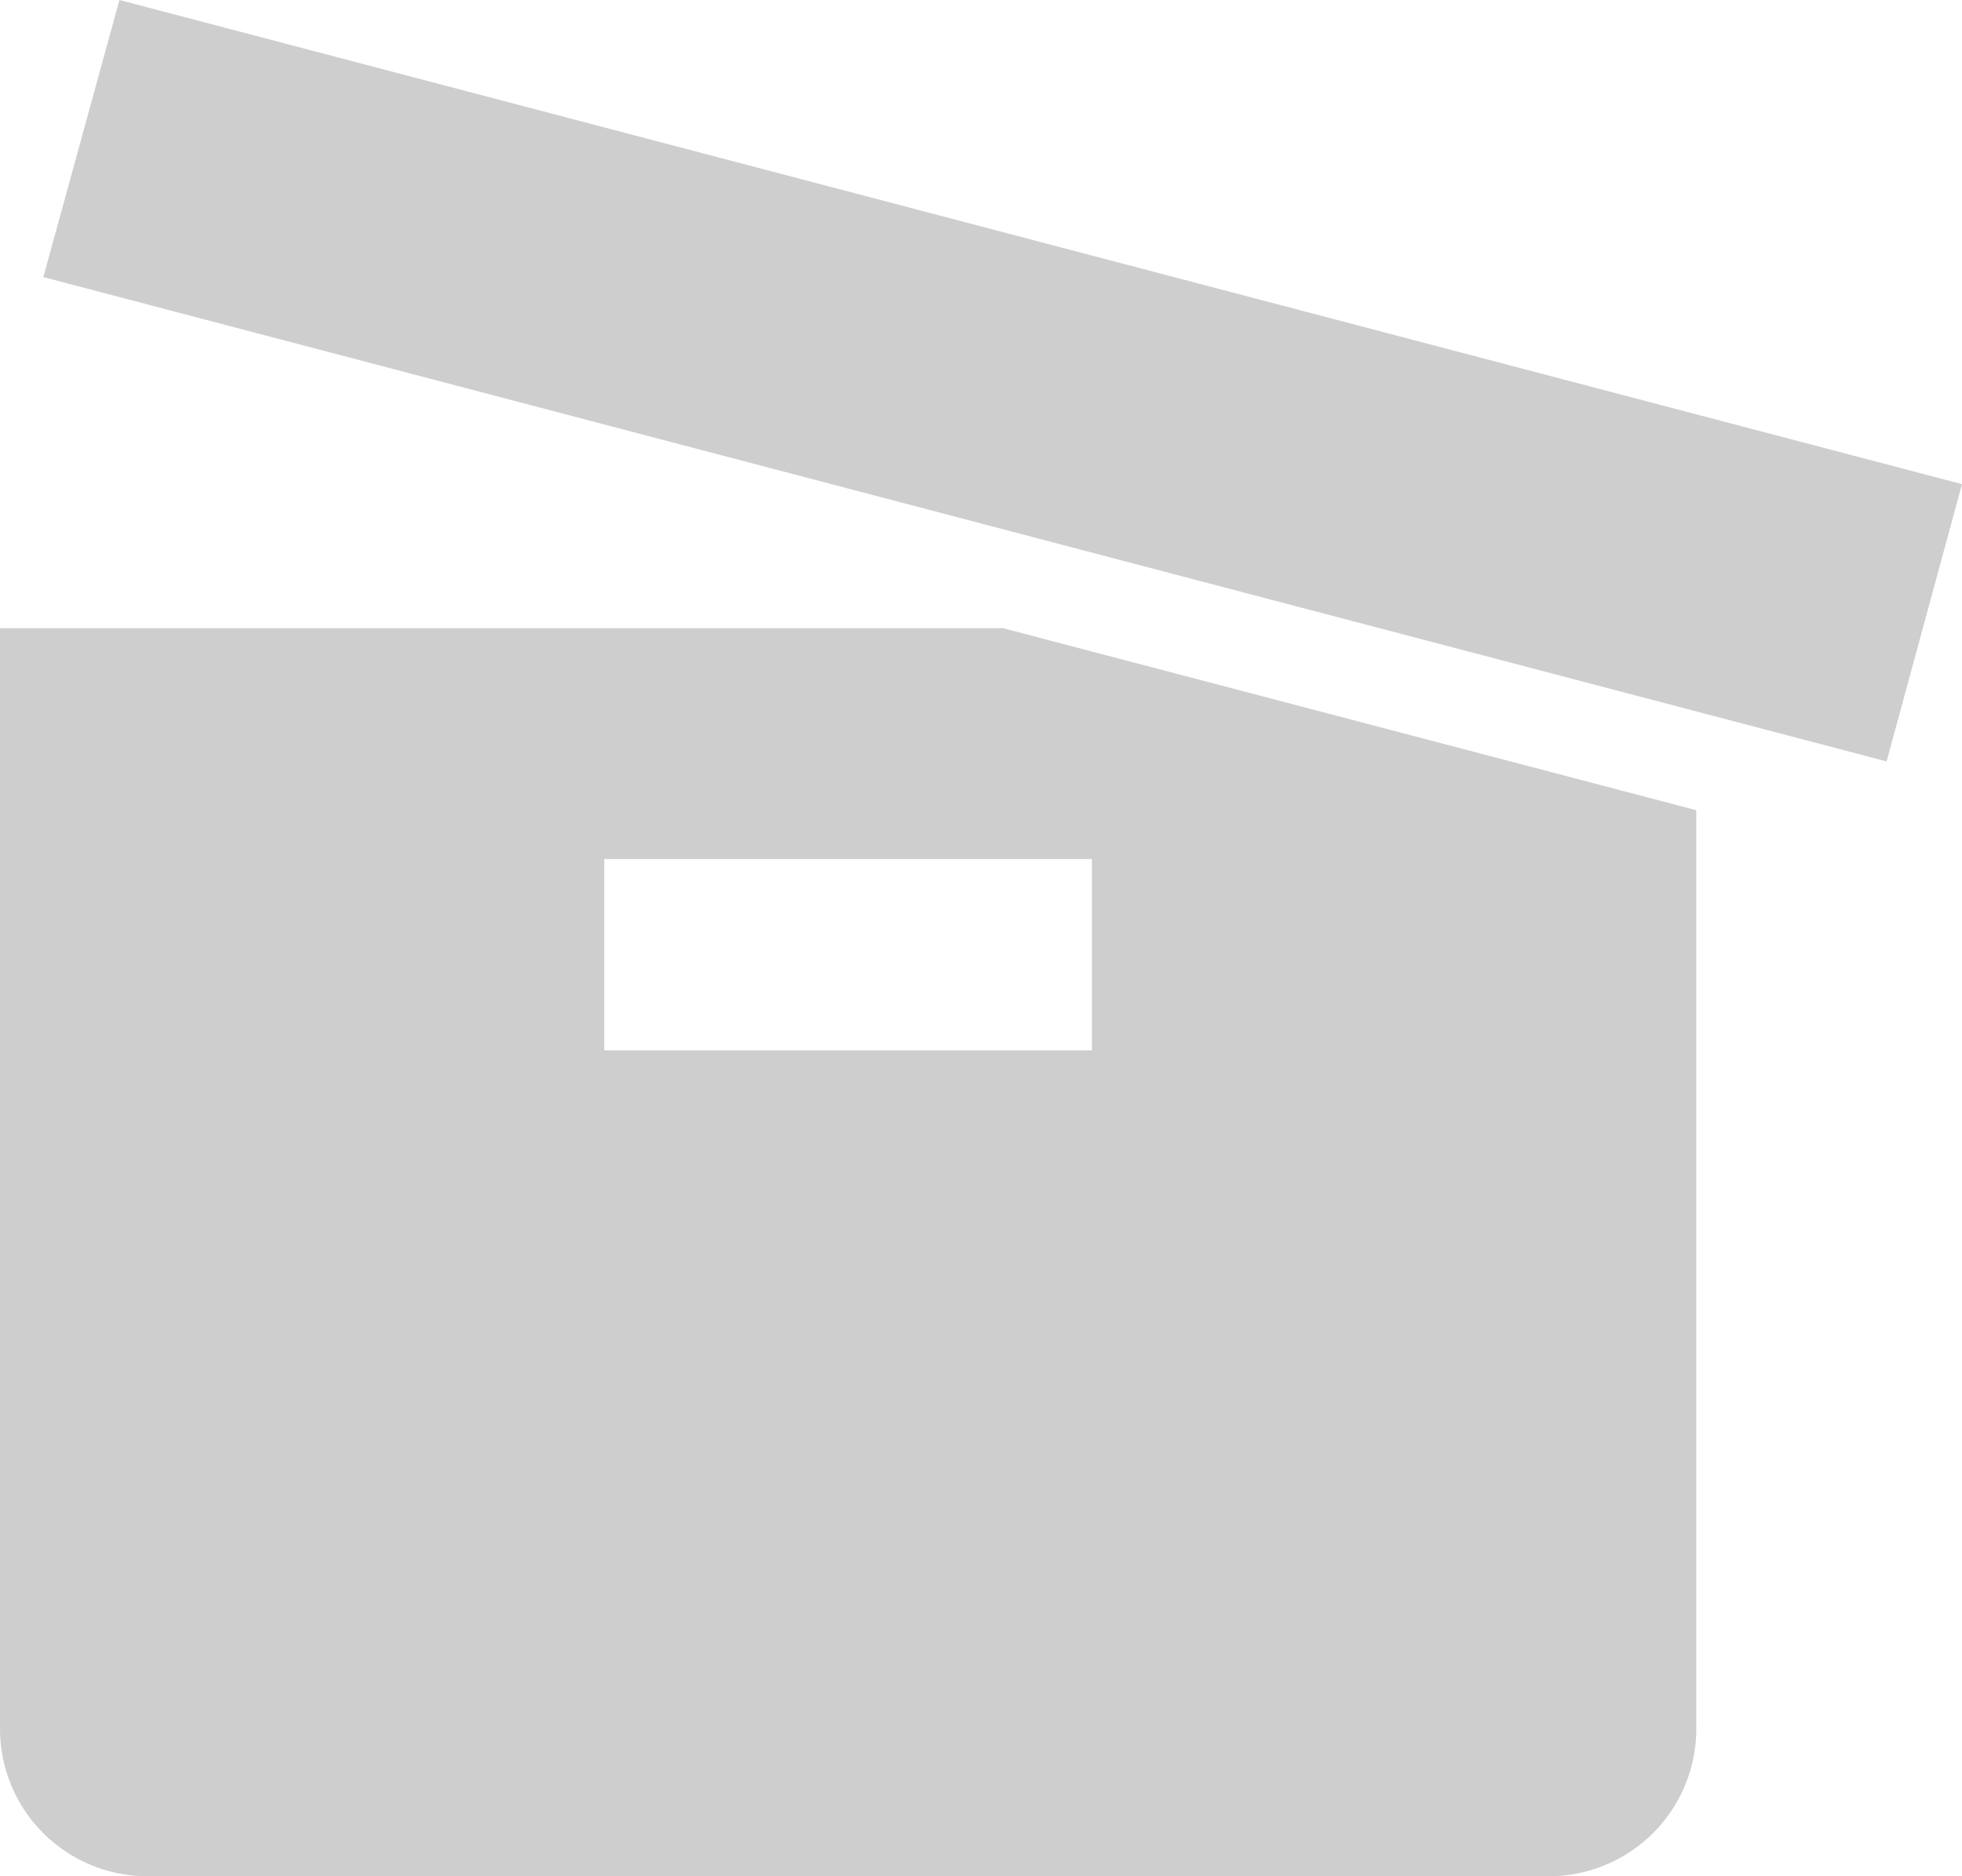 <svg xmlns="http://www.w3.org/2000/svg" width="23" height="22" viewBox="0 0 23 22">
  <defs>
    <style>
      .cls-1 {
        fill: #cecece;
        fill-rule: evenodd;
      }
    </style>
  </defs>
  <path id="box.svg" class="cls-1" d="M1.4,0L23,5.677,22.116,8.928,0.508,3.249ZM0,7.366V20.288A1.729,1.729,0,0,0,1.738,22H18.145a1.729,1.729,0,0,0,1.74-1.707V9.5L11.759,7.366H0Zm12.8,4.95H7.083V10.073H12.8v2.243h0Z"/>
</svg>
